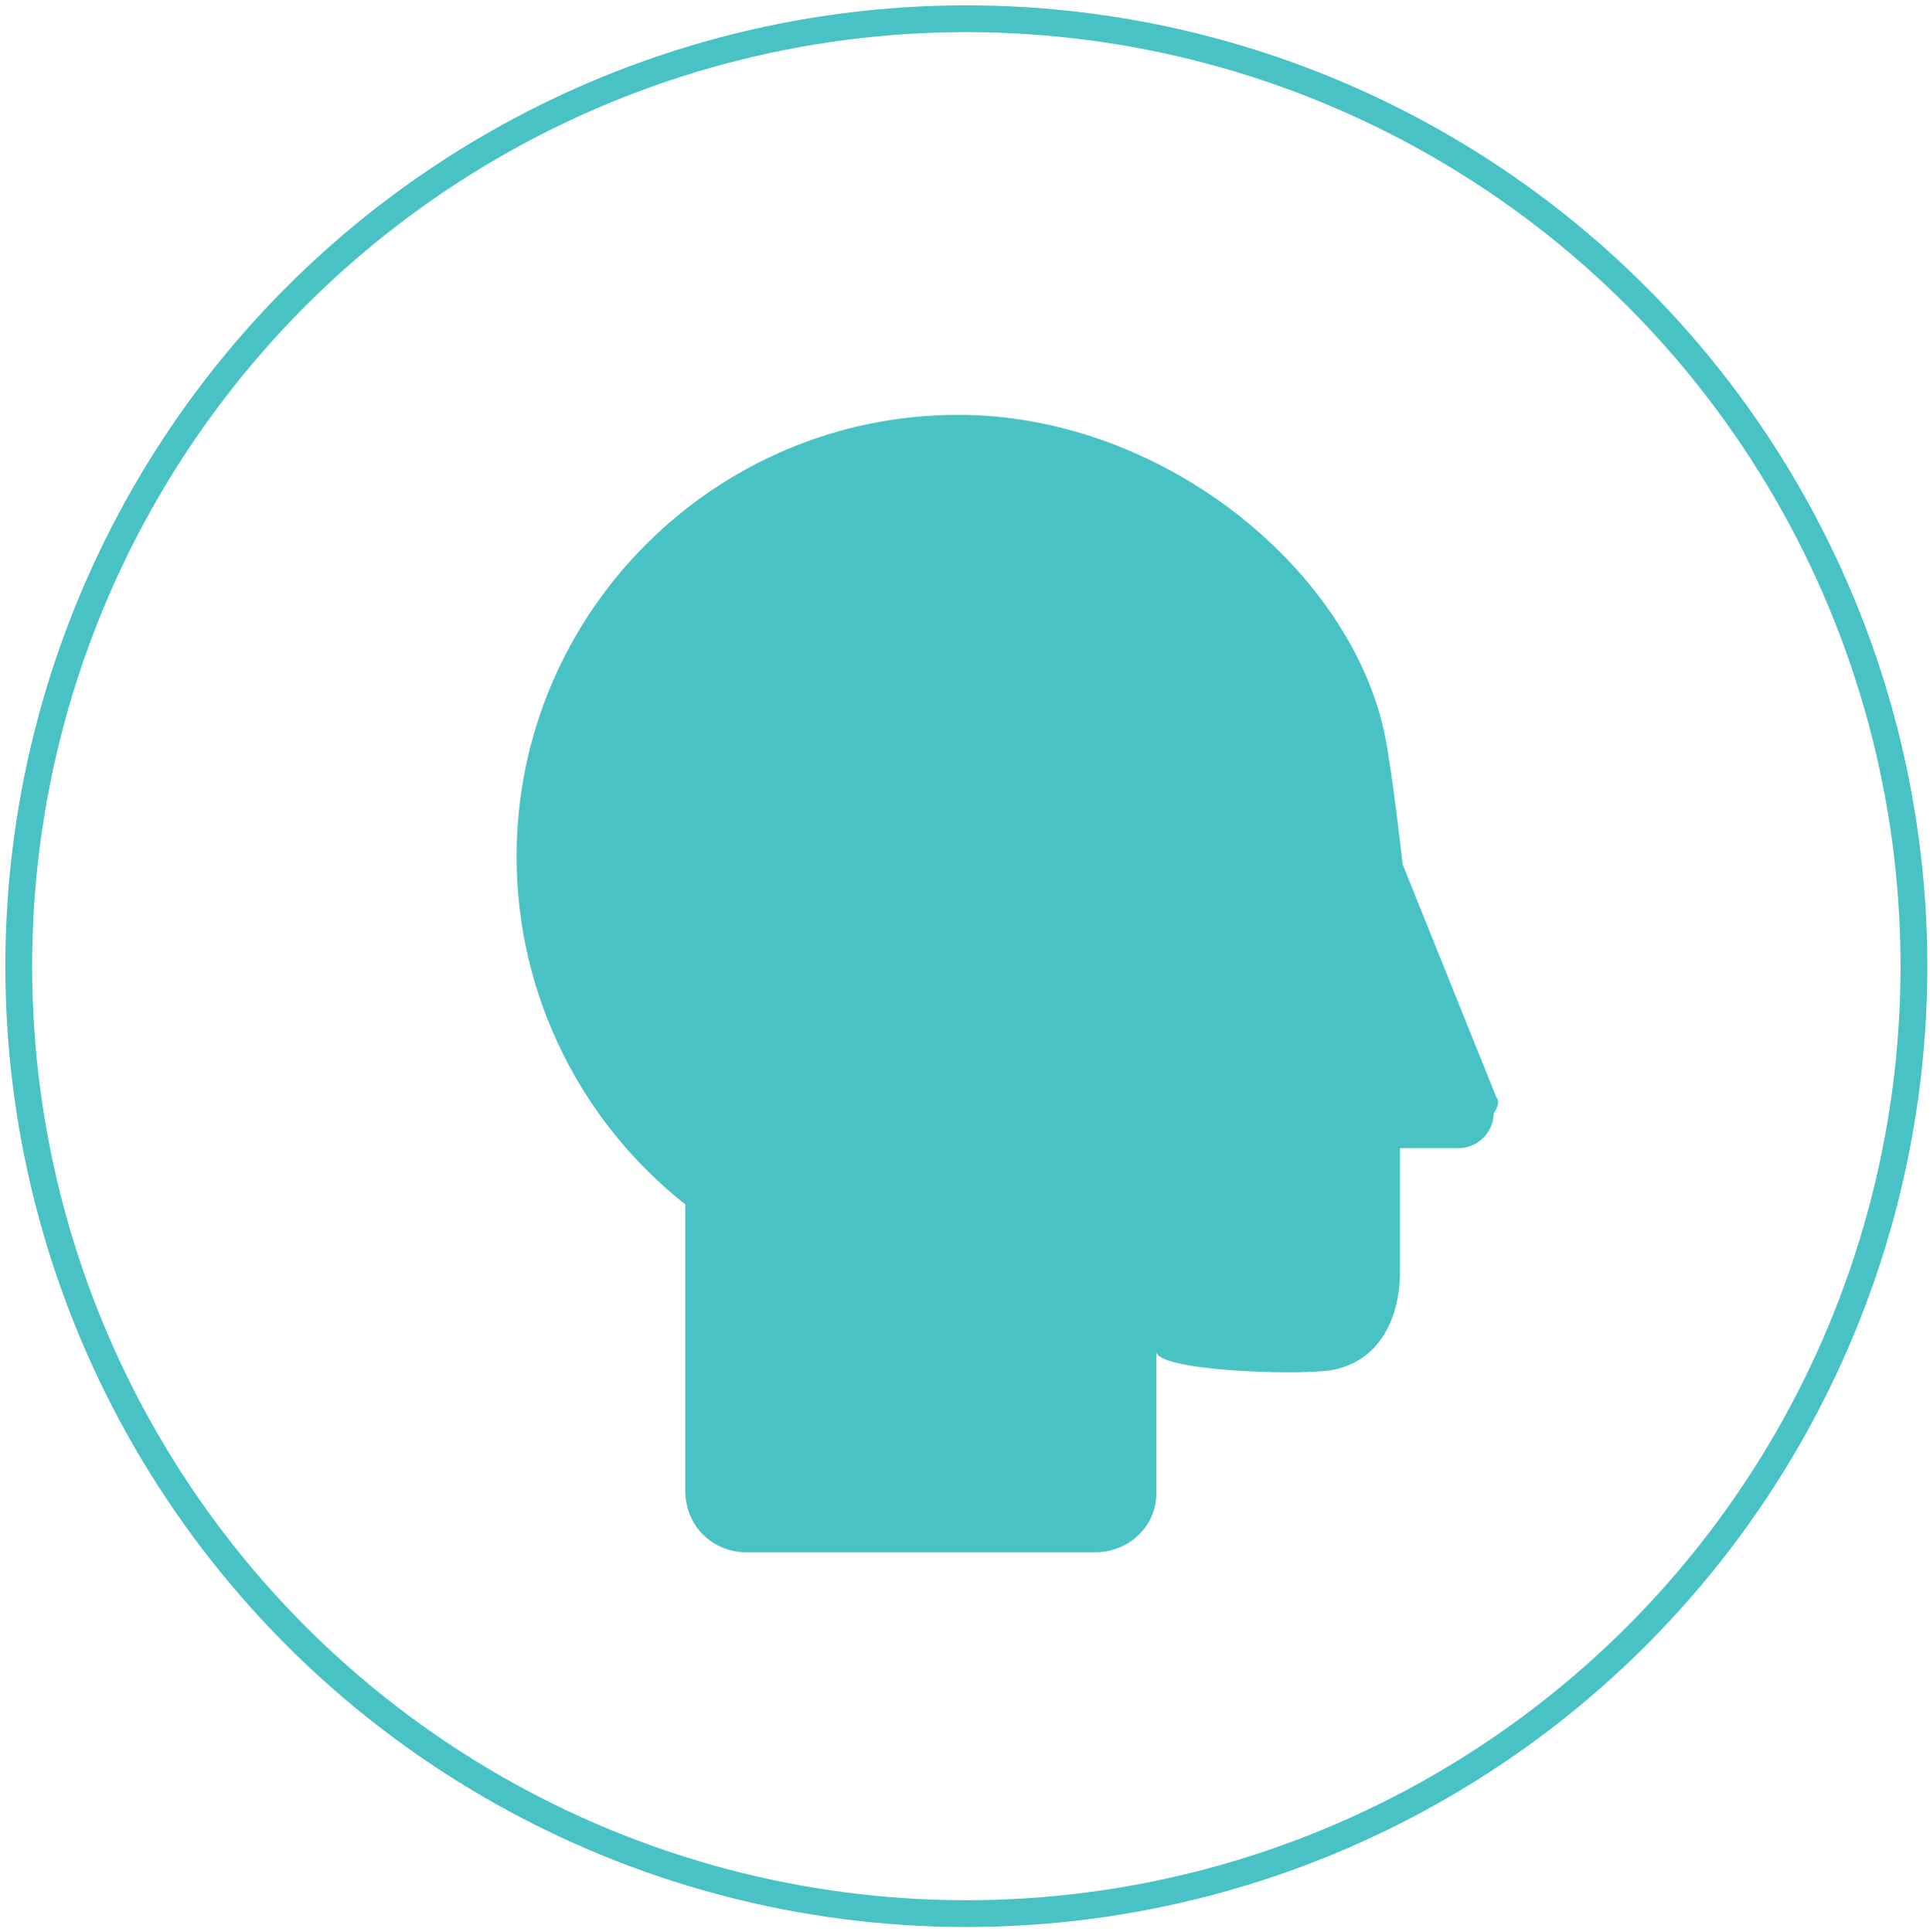 <svg xmlns="http://www.w3.org/2000/svg" viewBox="0 0 72.1 72.2" enable-background="new 0 0 72.1 72.2"><g><circle fill="none" stroke="#48C2C5" stroke-miterlimit="10" cx="36.1" cy="36.1" r="35.4"/><path fill="#48C2C5" d="M55.9 41l-3.5-8.7s-.4-3.6-.7-5c-1.4-6.2-8.4-11.8-15.9-11.8-9.1 0-16.5 7.4-16.5 16.5 0 5.3 2.5 10 6.3 13v10.7c0 1.3 1 2.3 2.3 2.3h13c1.3 0 2.3-1 2.3-2.2v-5.3c0 .7 5 .9 6.5.7 1.8-.3 2.6-1.9 2.6-3.7v-4.6h2.2c.7 0 1.3-.6 1.3-1.3.2-.3.2-.5.1-.6z"/></g></svg>